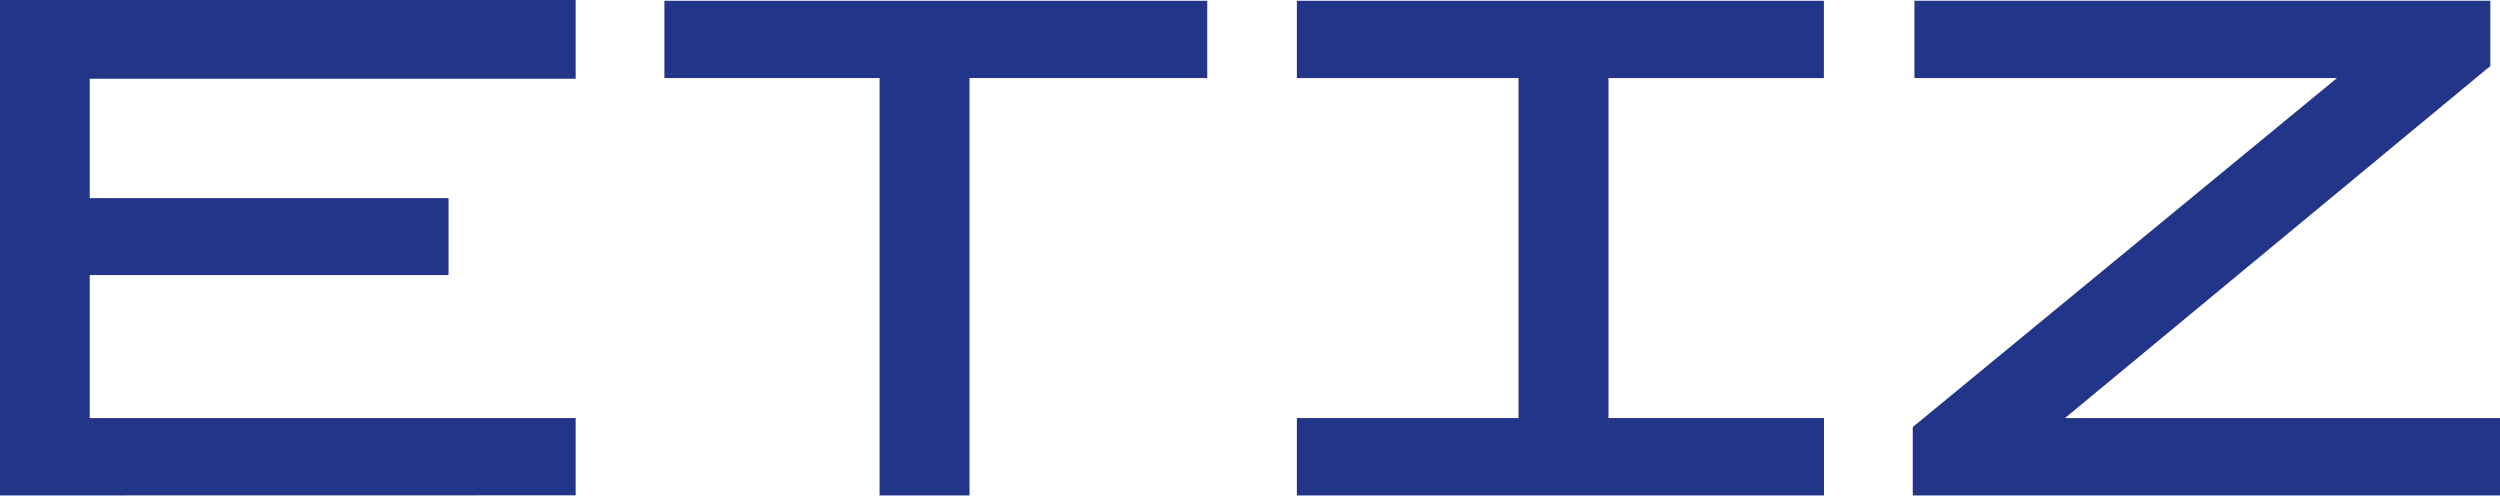 <svg width="180" height="36" viewBox="0 0 180 36" fill="none" xmlns="http://www.w3.org/2000/svg">
<g clip-path="url(#clip0_3002_19501)">
<path d="M47.836 5.62H63.329V35.673H69.806V5.62H86.922V0.055H47.836V5.62Z" fill="#233589"/>
<path d="M93.375 5.621H109.334V30.1H93.375V35.673H131.328V30.1H115.811V5.621H131.32V0.055H93.375V5.621Z" fill="#233589"/>
<path d="M148.679 30.1L179.038 4.973L179.304 4.76V0.055H137.839V5.62H168.262L137.719 30.747V35.673H180.003V30.1H148.679Z" fill="#233589"/>
<path d="M0 35.673L41.448 35.665V30.1H6.461V19.806H32.295V14.264H6.461V5.668H41.448V0H0V35.673Z" fill="#233589"/>
</g>
<defs>
<clipPath id="clip0_3002_19501">
<rect width="180.001" height="36" fill="white"/>
</clipPath>
</defs>
</svg>
